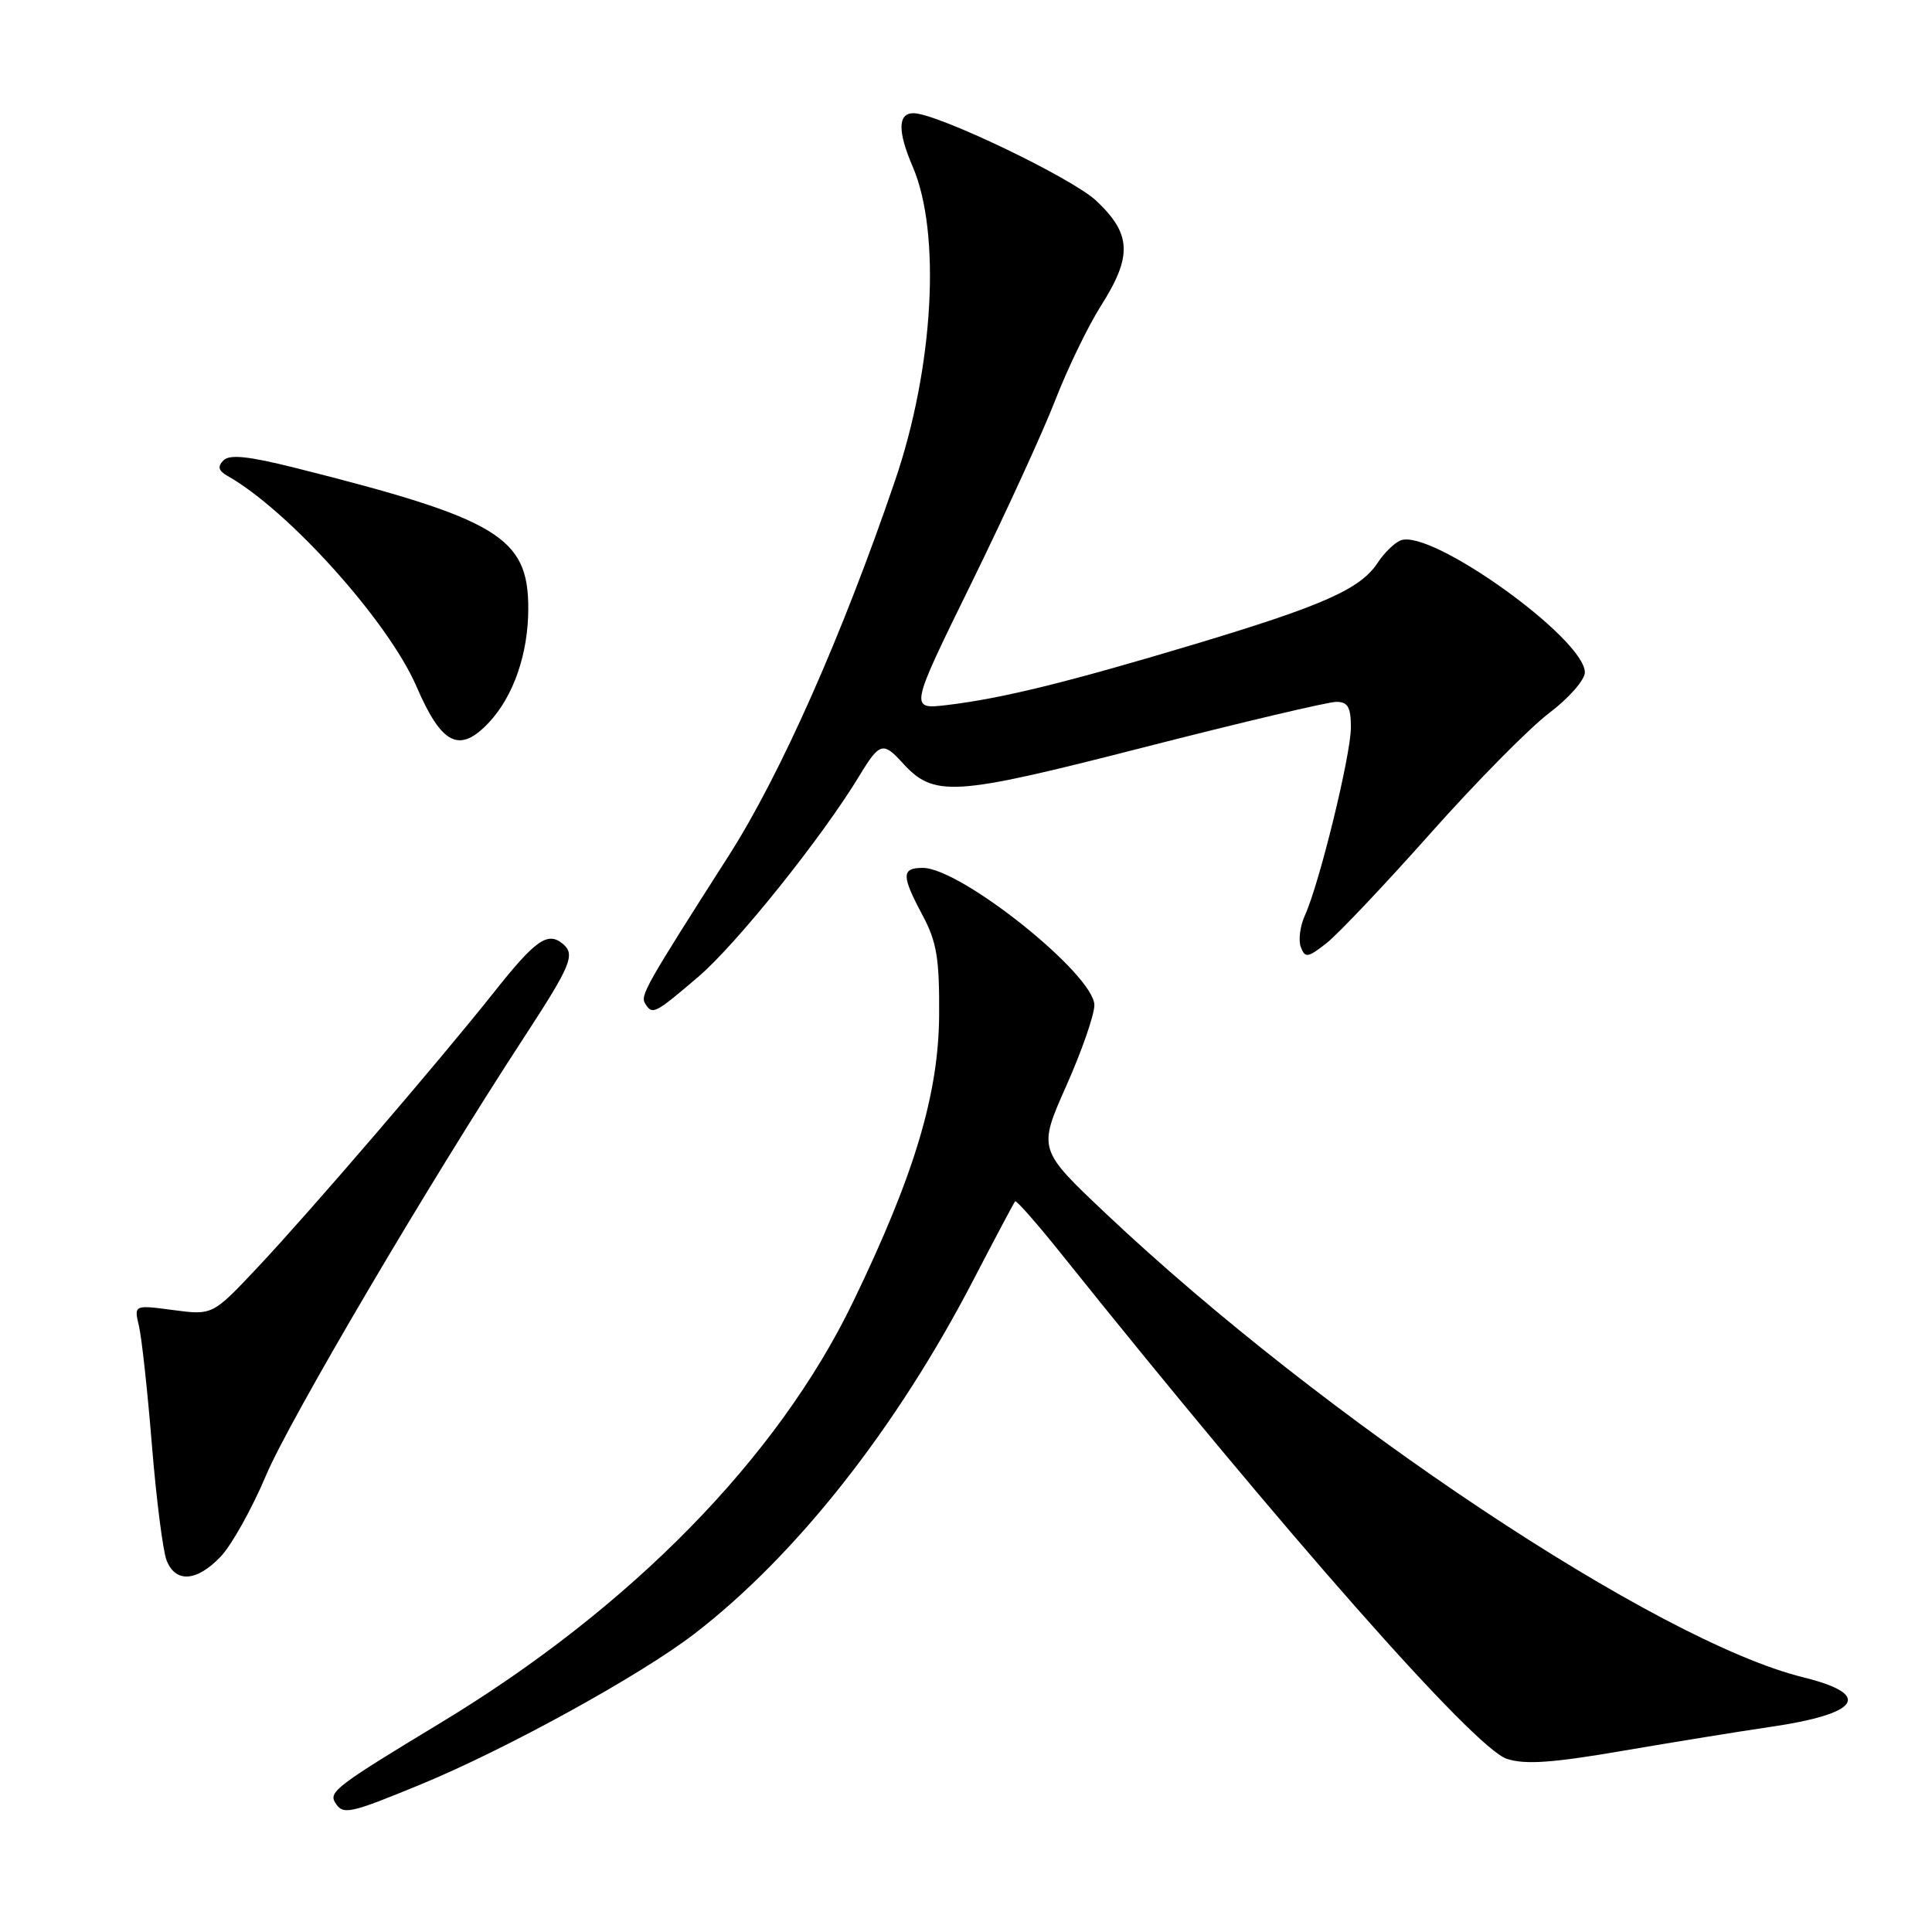 <?xml version="1.0" encoding="UTF-8" standalone="no"?>
<!DOCTYPE svg PUBLIC "-//W3C//DTD SVG 1.1//EN" "http://www.w3.org/Graphics/SVG/1.1/DTD/svg11.dtd" >
<svg xmlns="http://www.w3.org/2000/svg" xmlns:xlink="http://www.w3.org/1999/xlink" version="1.1" viewBox="0 0 256 256">
 <g >
 <path fill="currentColor"
d=" M 55.81 236.42 C 67.11 231.76 84.88 221.98 92.01 216.49 C 105.52 206.09 118.80 189.24 129.03 169.50 C 131.89 164.00 134.35 159.36 134.51 159.18 C 134.67 159.01 137.44 162.15 140.65 166.17 C 170.39 203.32 195.36 231.63 199.65 233.05 C 202.07 233.85 205.67 233.60 215.15 231.97 C 221.94 230.81 230.64 229.40 234.47 228.84 C 246.48 227.10 248.22 224.54 238.93 222.25 C 219.61 217.49 175.42 188.09 146.52 160.79 C 137.55 152.31 137.55 152.31 141.28 143.90 C 143.34 139.28 145.01 134.46 145.01 133.19 C 144.99 129.13 127.33 115.00 122.27 115.00 C 119.43 115.00 119.43 116.01 122.25 121.29 C 124.12 124.79 124.49 127.01 124.44 134.50 C 124.37 144.99 121.18 155.65 113.04 172.50 C 103.05 193.19 83.57 213.07 58.31 228.33 C 44.68 236.57 43.53 237.44 44.41 238.85 C 45.45 240.53 46.24 240.36 55.81 236.42 Z  M 29.25 206.25 C 30.69 204.74 33.39 199.90 35.25 195.50 C 38.35 188.14 56.90 156.65 69.41 137.50 C 75.68 127.89 76.27 126.47 74.57 125.06 C 72.57 123.40 70.96 124.54 65.50 131.42 C 58.26 140.55 41.15 160.47 34.18 167.89 C 28.17 174.28 28.17 174.28 22.96 173.59 C 17.75 172.90 17.75 172.90 18.41 175.70 C 18.78 177.24 19.55 184.35 20.13 191.50 C 20.71 198.65 21.59 205.51 22.07 206.75 C 23.26 209.78 26.07 209.59 29.25 206.25 Z  M 92.53 129.43 C 97.60 125.10 108.96 110.92 113.90 102.75 C 116.50 98.44 117.03 98.27 119.47 100.96 C 123.75 105.69 126.05 105.56 151.47 99.05 C 164.47 95.72 175.99 93.00 177.06 93.00 C 178.60 93.00 179.00 93.70 179.00 96.39 C 179.00 100.03 174.83 117.09 172.90 121.31 C 172.26 122.72 172.02 124.61 172.37 125.51 C 172.93 126.97 173.30 126.91 175.75 124.99 C 177.26 123.81 183.45 117.27 189.50 110.47 C 195.55 103.66 202.64 96.48 205.25 94.50 C 207.86 92.53 210.00 90.09 210.00 89.10 C 210.00 84.64 189.66 70.04 185.61 71.60 C 184.79 71.91 183.41 73.25 182.55 74.57 C 180.27 78.04 175.38 80.22 158.49 85.30 C 141.58 90.38 132.79 92.55 125.50 93.42 C 120.50 94.01 120.50 94.01 128.72 77.26 C 133.24 68.04 138.25 57.11 139.85 52.97 C 141.46 48.82 144.17 43.22 145.88 40.52 C 150.06 33.94 149.93 31.00 145.27 26.61 C 142.06 23.58 124.15 15.00 121.04 15.00 C 118.96 15.00 118.92 17.40 120.94 22.09 C 124.72 30.86 123.72 48.68 118.61 63.65 C 111.66 84.06 103.43 102.63 96.60 113.32 C 85.47 130.74 84.82 131.90 85.49 132.98 C 86.44 134.52 86.76 134.36 92.53 129.43 Z  M 64.78 95.74 C 68.05 92.25 70.00 86.61 70.00 80.61 C 70.00 71.16 66.00 68.75 39.11 61.99 C 32.92 60.44 30.42 60.18 29.61 61.00 C 28.80 61.83 28.94 62.37 30.13 63.05 C 38.25 67.63 51.48 82.37 55.19 90.97 C 58.53 98.71 60.88 99.88 64.78 95.74 Z "/>
</g>
</svg>